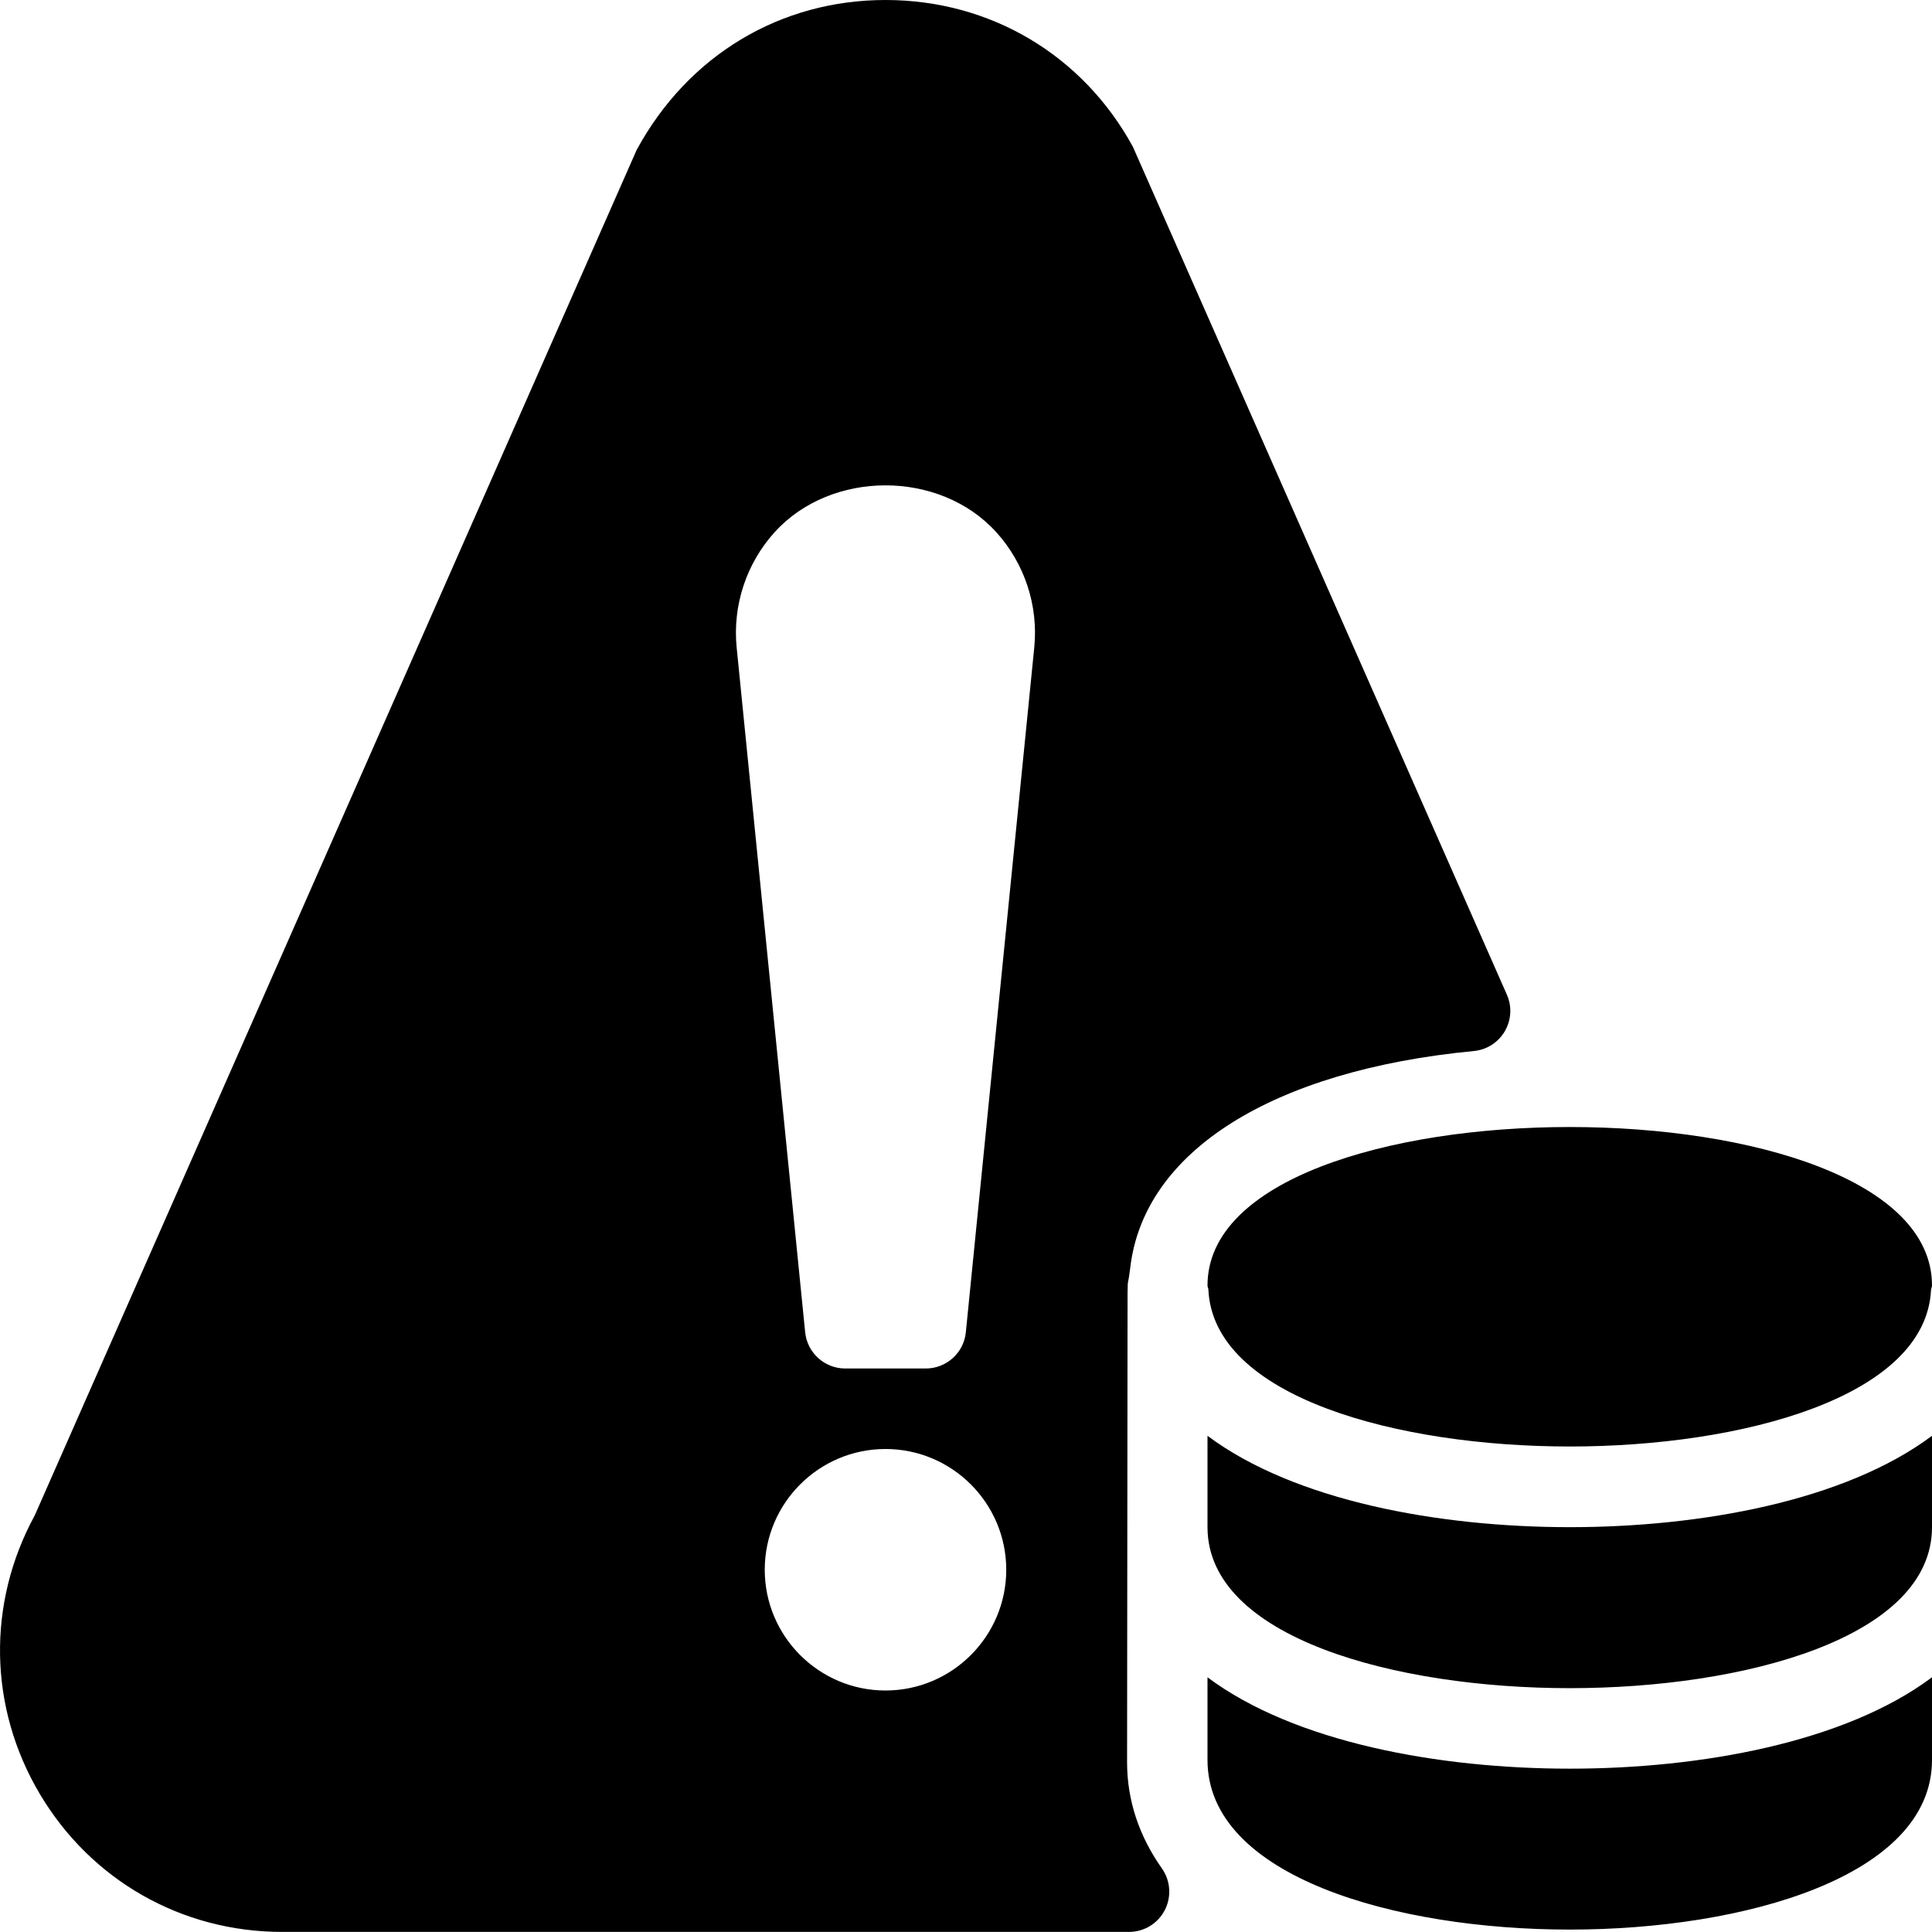 <?xml version="1.0" encoding="iso-8859-1"?>
<!-- Generator: Adobe Illustrator 19.0.0, SVG Export Plug-In . SVG Version: 6.00 Build 0)  -->
<svg version="1.1" id="Layer_1" xmlns="http://www.w3.org/2000/svg" xmlns:xlink="http://www.w3.org/1999/xlink" x="0px" y="0px"
	 viewBox="0 0 24 24" style="enable-background:new 0 0 24 24;" xml:space="preserve">
<g>
	<g>
		<path d="M14.01,15.943c0.01-0.05,0.019-0.101,0.03-0.191c0.165-1.447,1.761-2.455,4.269-2.696c0.16-0.015,0.302-0.106,0.384-0.245
			c0.081-0.139,0.091-0.308,0.026-0.455L14.073,1.823C13.45,0.682,12.301,0,11,0C9.699,0,8.55,0.682,7.909,1.862L0.432,18.824
			c-0.597,1.095-0.574,2.39,0.063,3.462c0.637,1.072,1.762,1.713,3.01,1.713h10.52c0.187,0,0.358-0.104,0.444-0.27
			s0.072-0.366-0.035-0.518c-0.287-0.407-0.433-0.851-0.433-1.319l0.006-5.837C14.006,16.047,14.011,15.951,14.01,15.943z M11,21
			c-0.827,0-1.5-0.673-1.5-1.5S10.173,18,11,18c0.827,0,1.5,0.673,1.5,1.5S11.827,21,11,21z M11.998,16.55
			C11.973,16.805,11.757,17,11.5,17h-1c-0.257,0-0.472-0.195-0.498-0.45L9.151,8.043C9.099,7.522,9.271,7,9.622,6.612
			c0.703-0.777,2.052-0.777,2.755,0C12.728,7,12.9,7.522,12.848,8.043L11.998,16.55z M15,15.969c0,0.018,0.01,0.033,0.011,0.051
			c0.061,1.336,2.35,1.949,4.489,1.949c2.137,0,4.424-0.612,4.488-1.946C23.989,16.005,24,15.988,24,15.969
			C24,13.344,15,13.344,15,15.969z M15,17.836v1.135c0,1.374,2.333,2,4.5,2s4.5-0.626,4.5-2v-1.135
			c-1.084,0.811-2.877,1.135-4.5,1.135S16.084,18.646,15,17.836z M15,20.836v1.027c0,1.448,2.333,2.107,4.5,2.107
			s4.5-0.66,4.5-2.107v-1.027c-1.084,0.811-2.877,1.135-4.5,1.135S16.084,21.646,15,20.836z"/>
	</g>
</g>
</svg>
